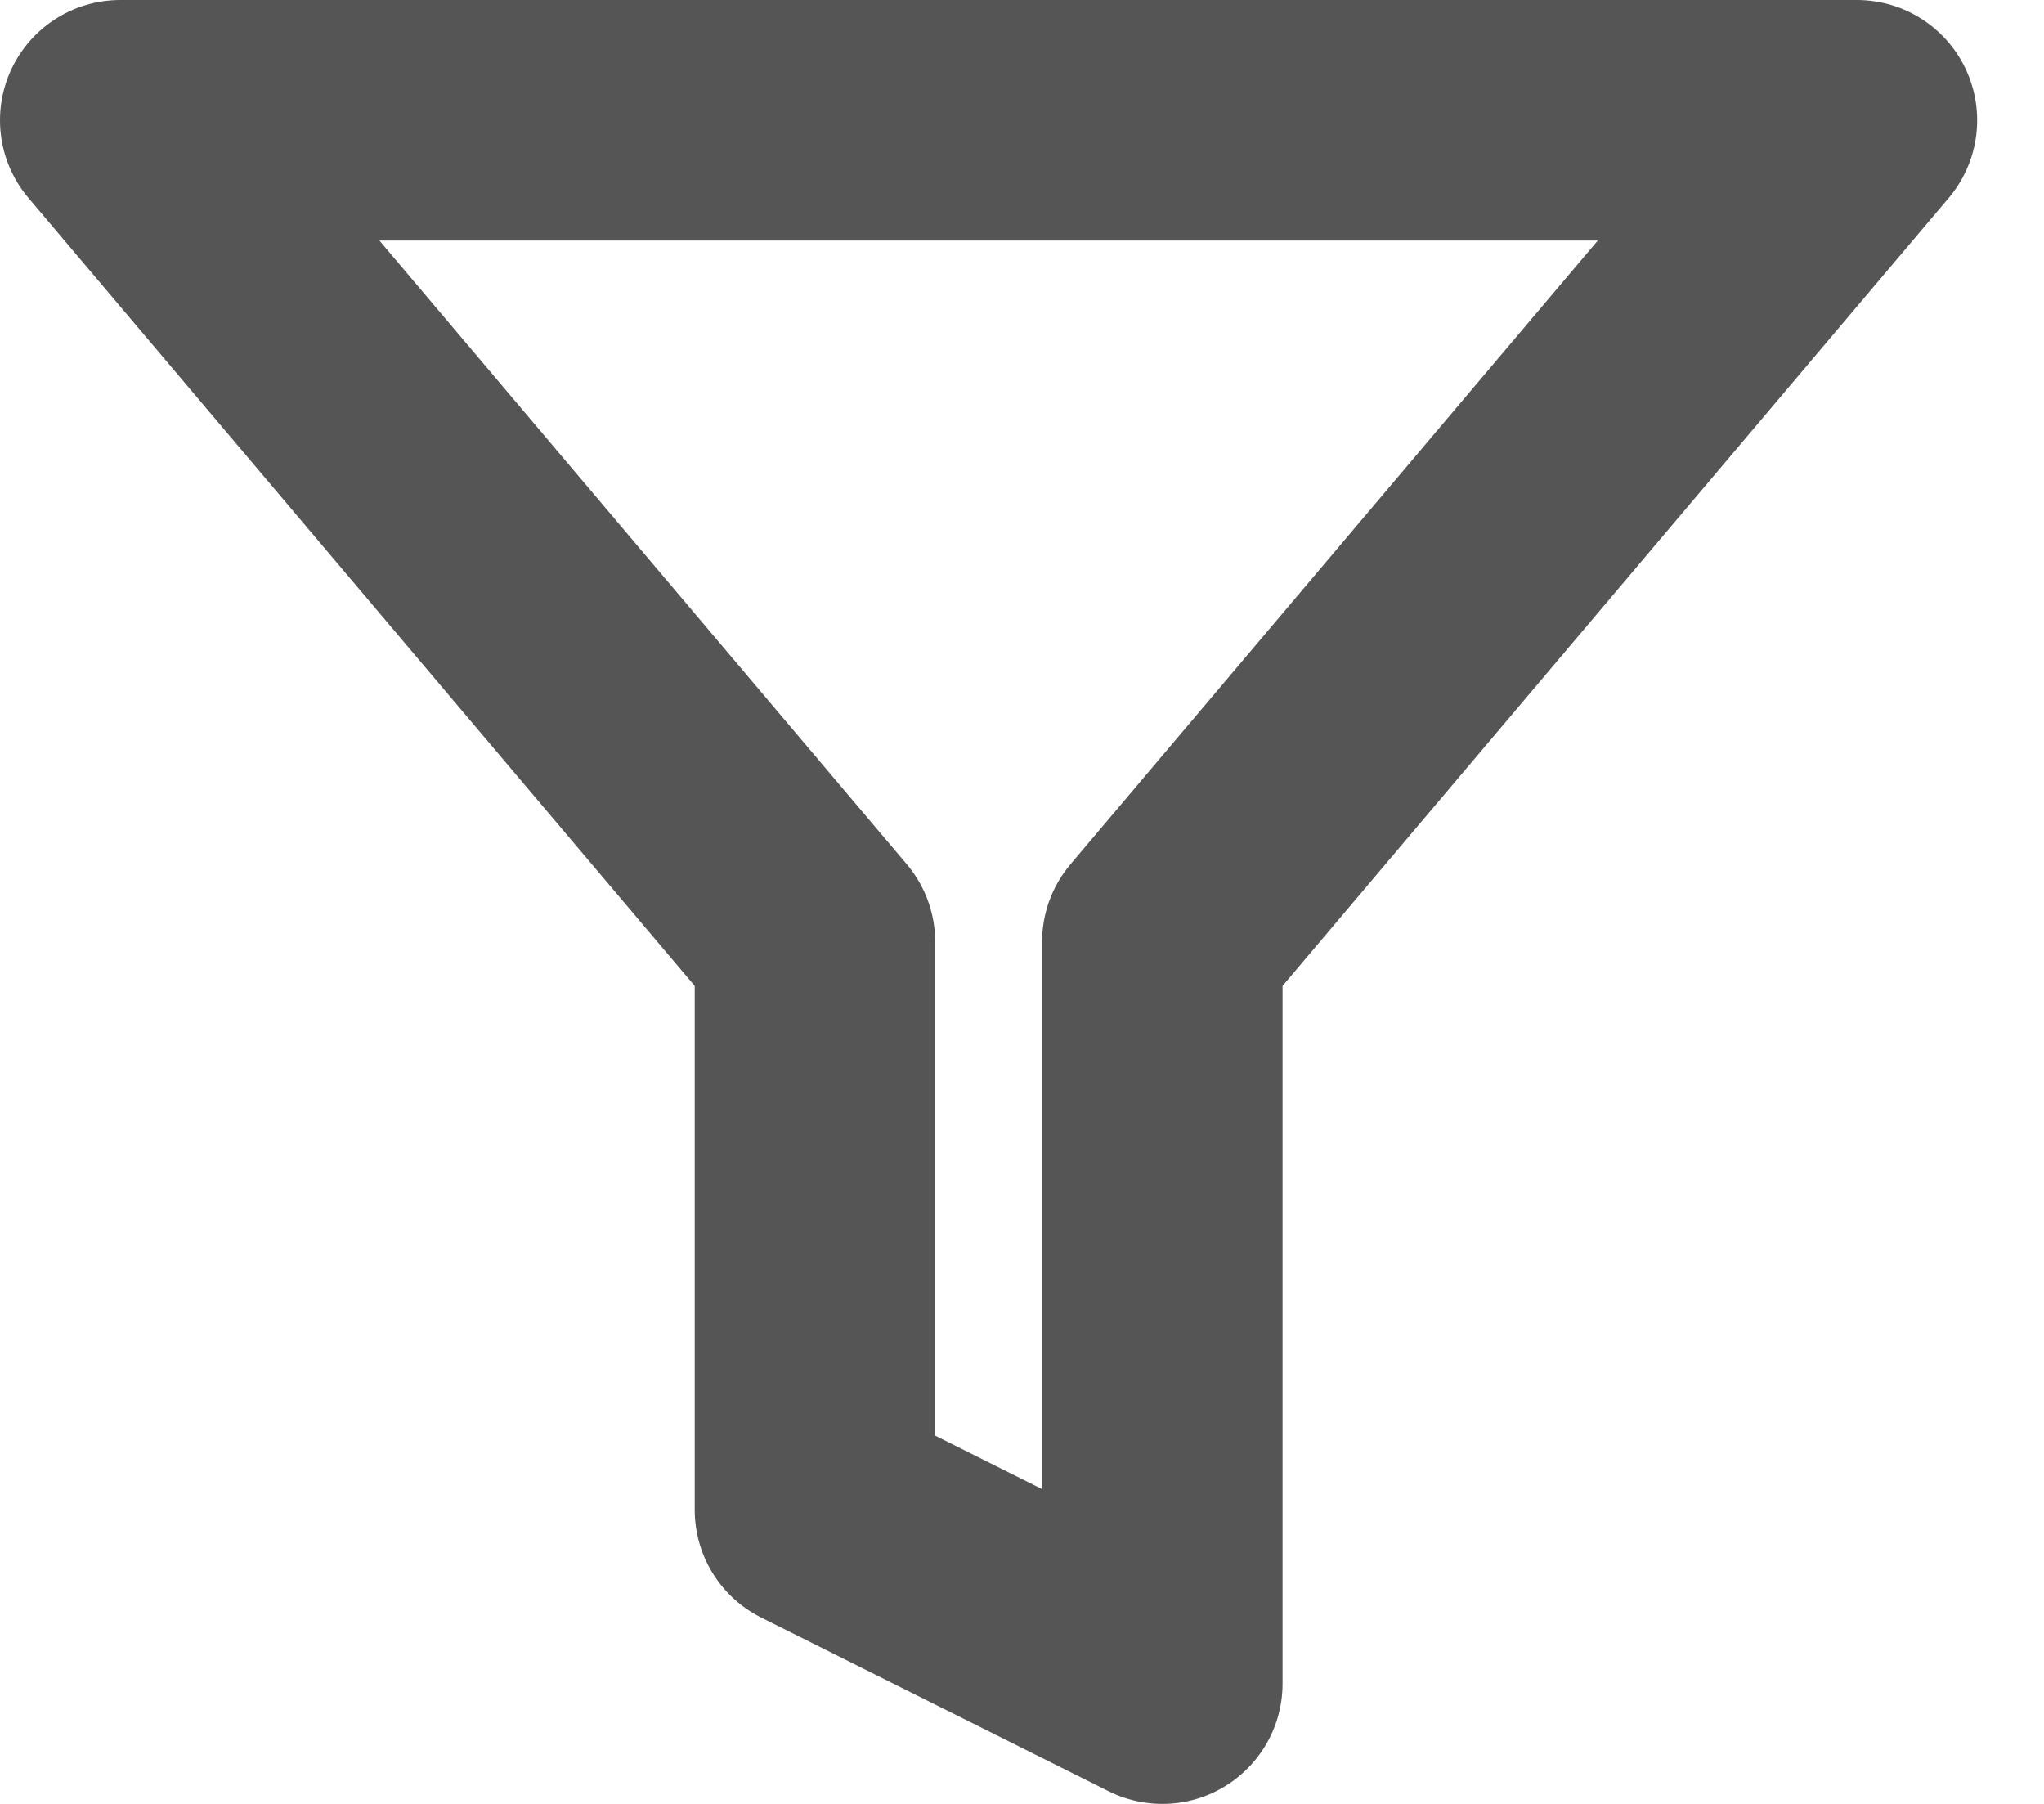 <svg width="17" height="15" viewBox="0 0 17 15" fill="none" xmlns="http://www.w3.org/2000/svg">
<path d="M15.444 1H1L6.778 7.832V12.556L9.667 14V7.832L15.444 1Z" stroke="#555555" stroke-width="2" stroke-linecap="round" stroke-linejoin="round"/>
</svg>
